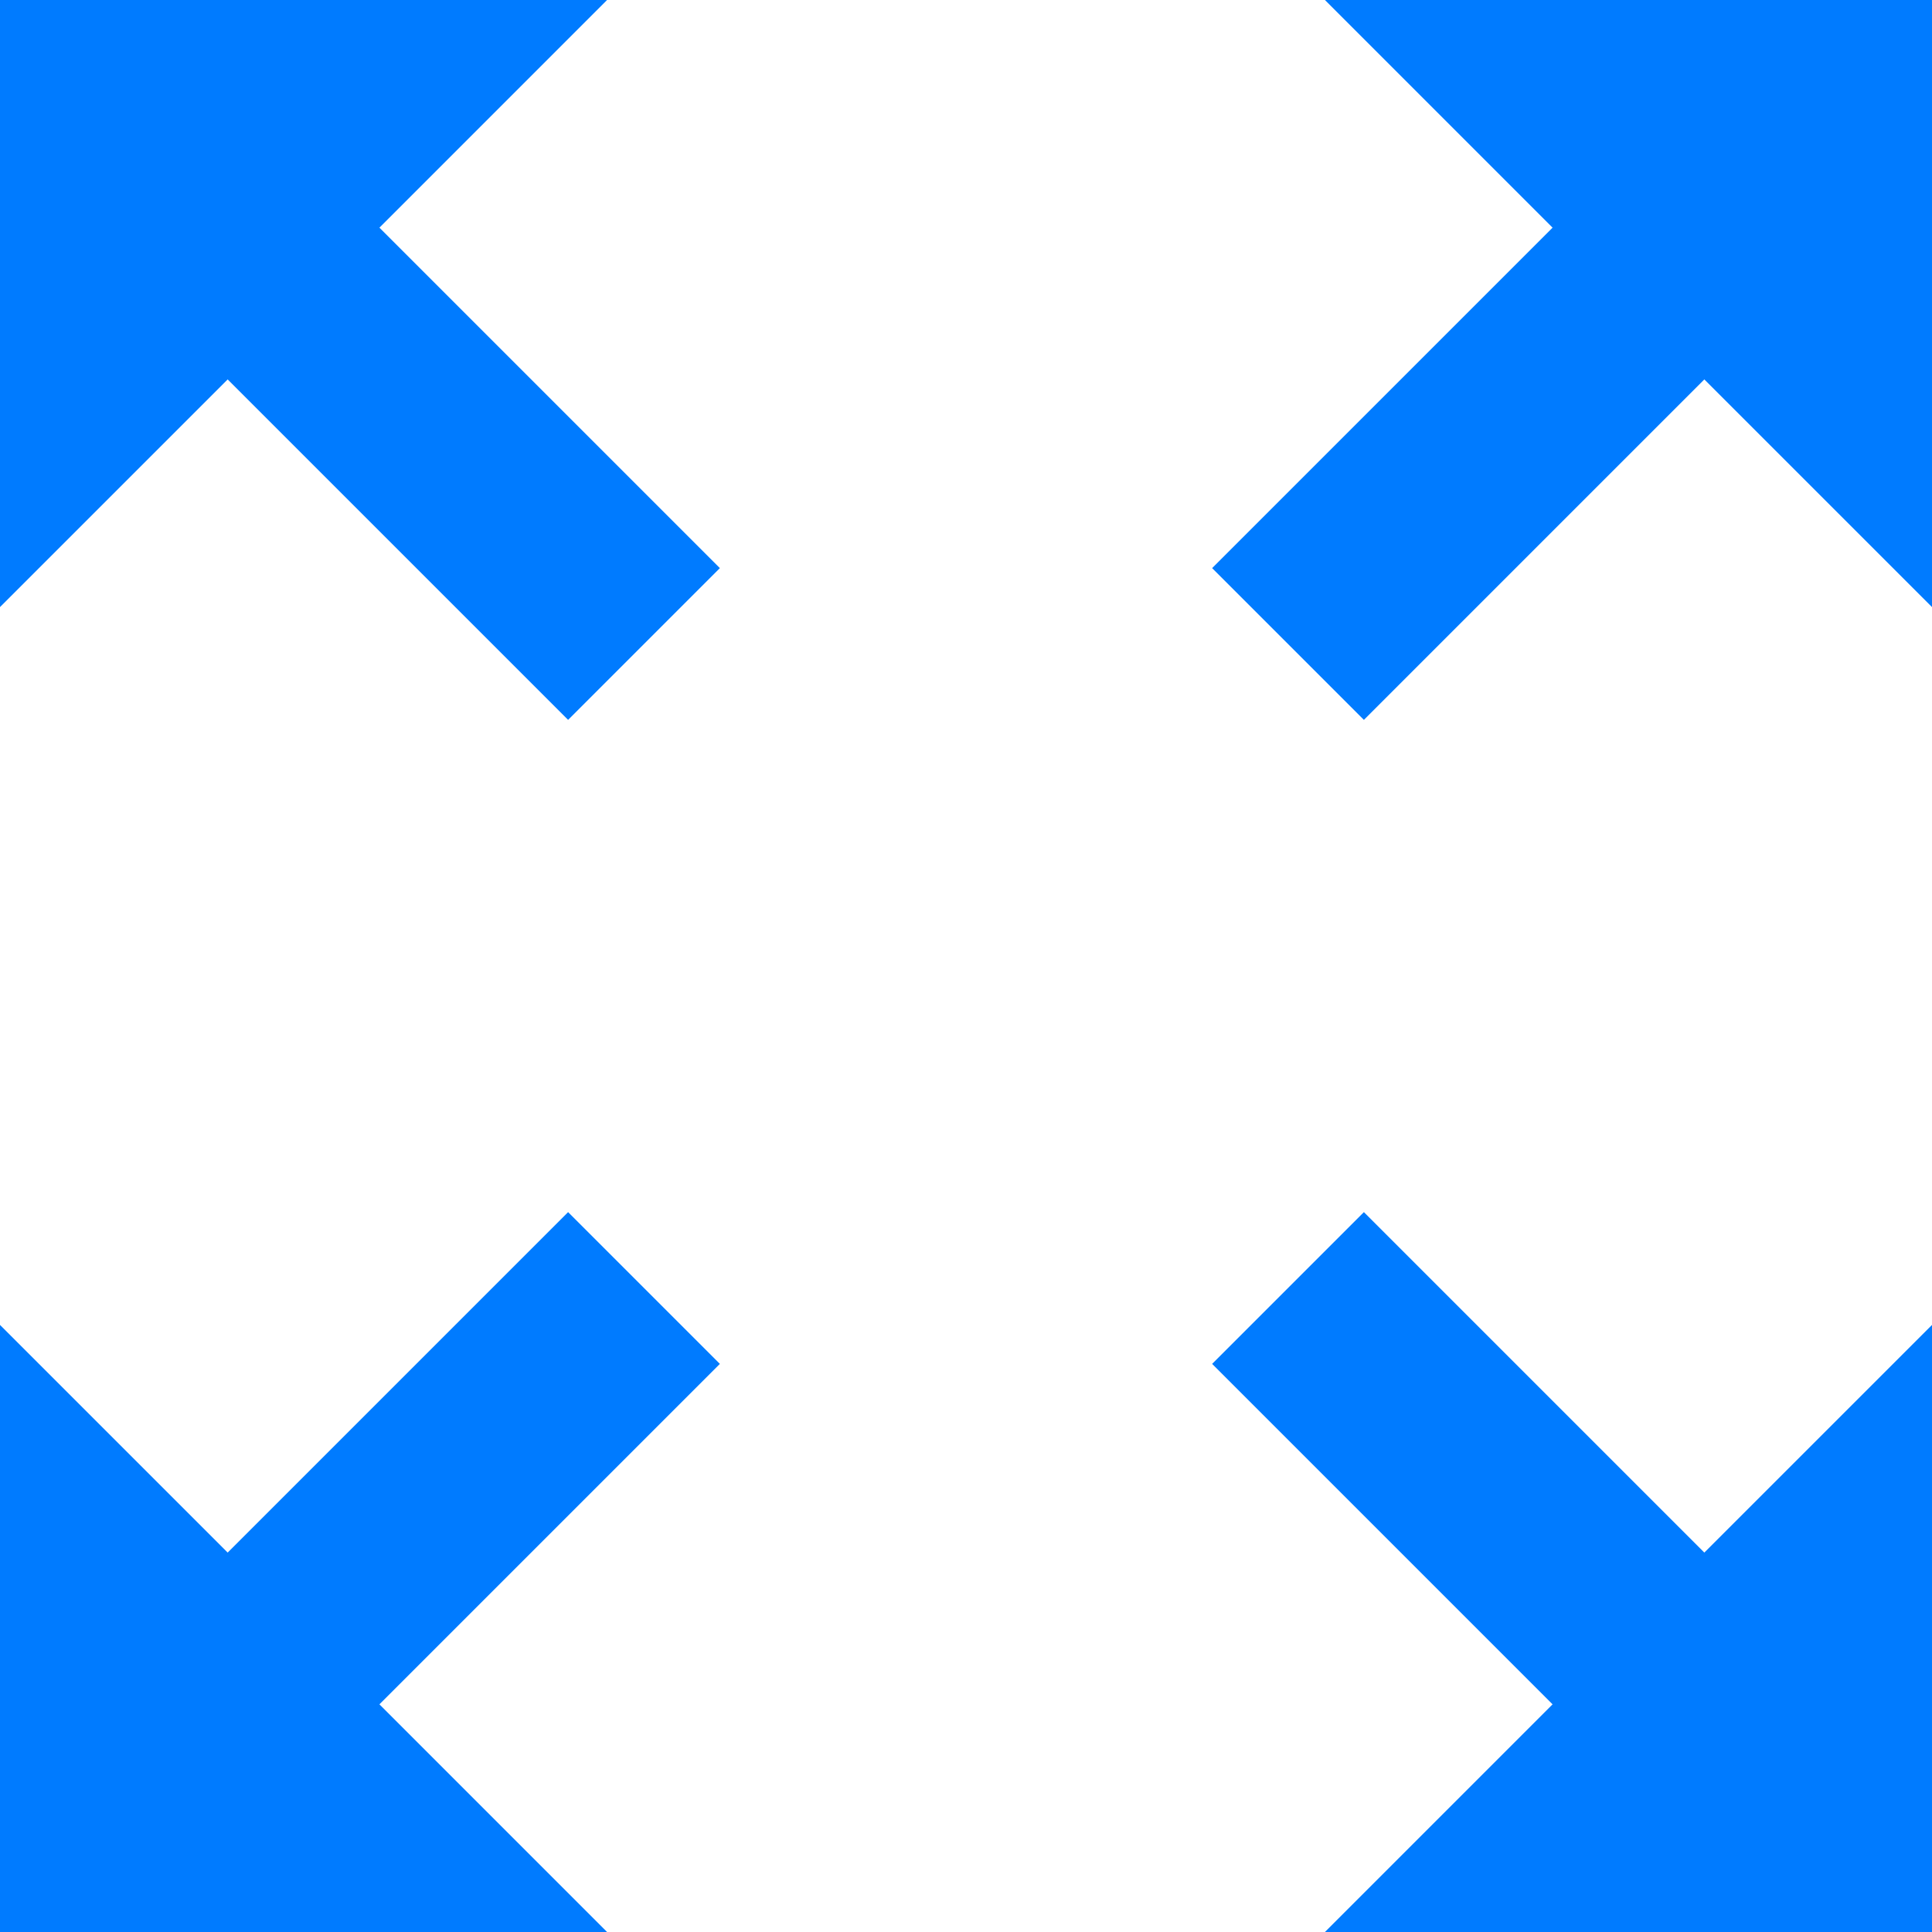 <svg width="56" height="56" viewBox="0 0 56 56" fill="none" xmlns="http://www.w3.org/2000/svg">
<path d="M56 38.404L49.401 45.002L39.533 35.134L35.134 39.533L45.002 49.401L38.404 56H56V38.404ZM0 17.596L6.599 10.998L16.467 20.866L20.866 16.467L10.998 6.599L17.596 0H0V17.596ZM56 0H38.404L45.002 6.599L35.134 16.467L39.533 20.866L49.401 10.998L56 17.596V0ZM0 56H17.596L10.998 49.401L20.866 39.533L16.467 35.134L6.599 45.002L0 38.404V56Z" fill="#007BFF"/>
</svg>
